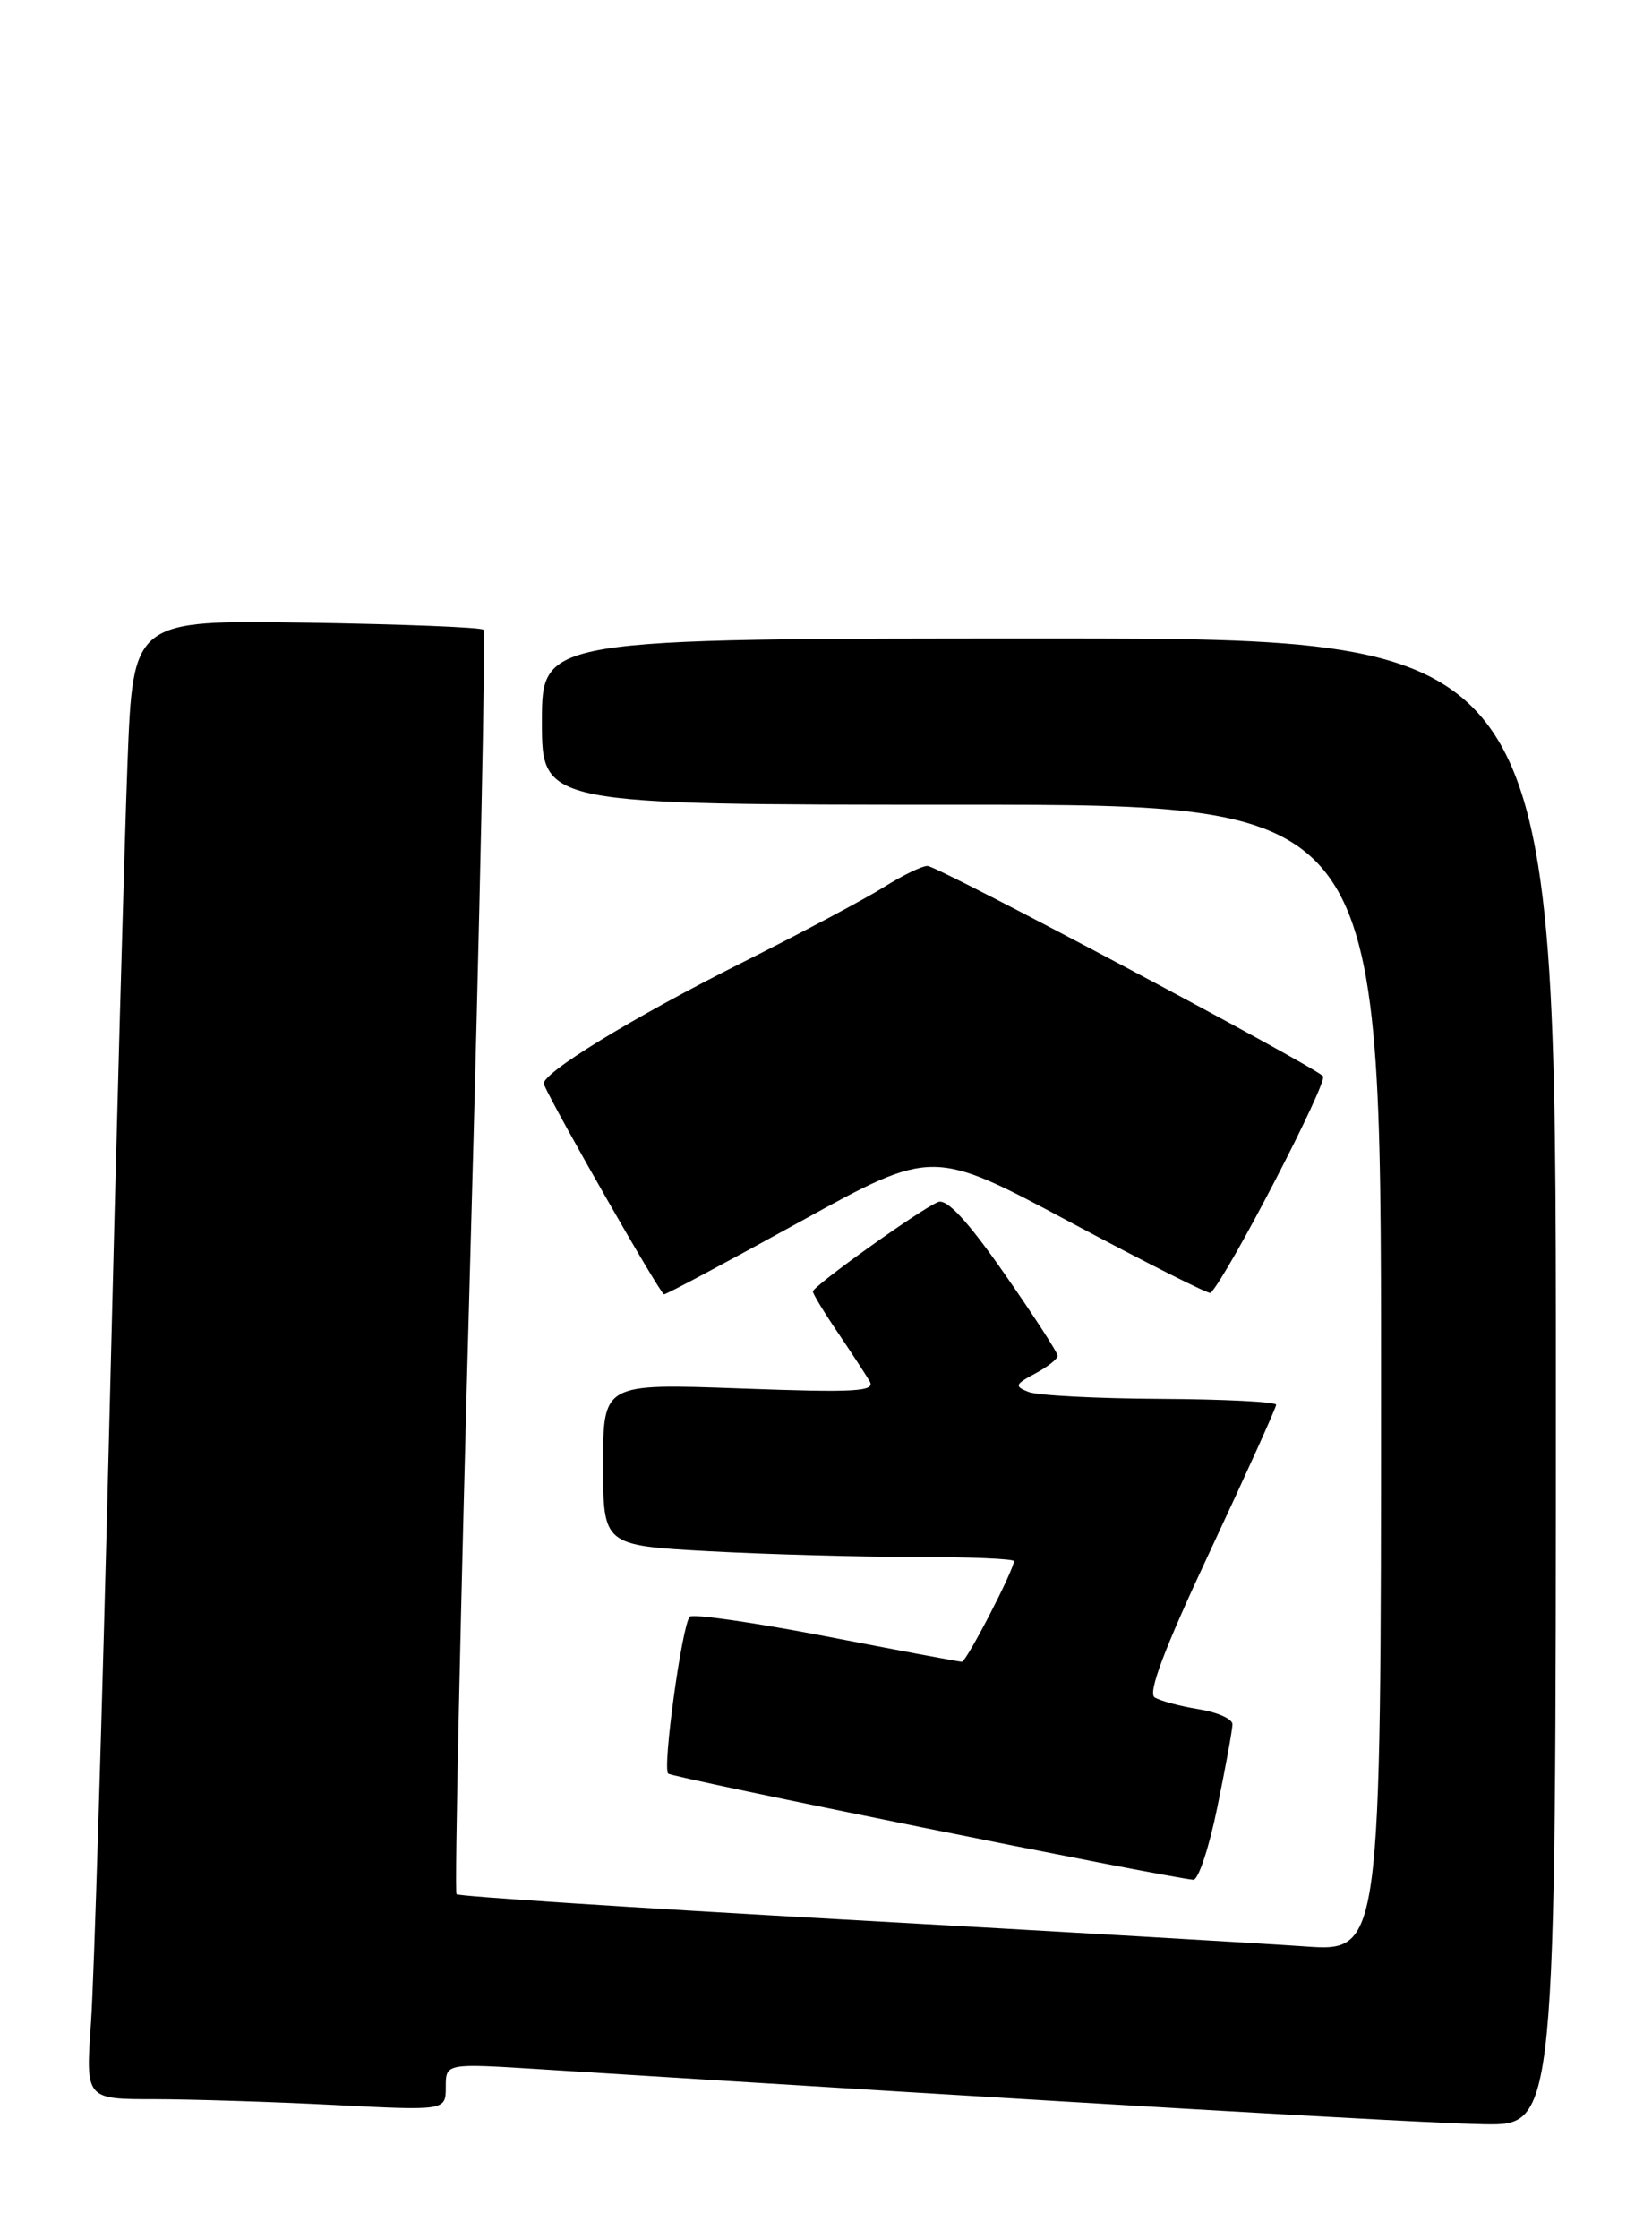 <?xml version="1.0" encoding="UTF-8" standalone="no"?>
<!DOCTYPE svg PUBLIC "-//W3C//DTD SVG 1.1//EN" "http://www.w3.org/Graphics/SVG/1.1/DTD/svg11.dtd" >
<svg xmlns="http://www.w3.org/2000/svg" xmlns:xlink="http://www.w3.org/1999/xlink" version="1.1" viewBox="0 0 189 256">
 <g >
 <path fill="currentColor"
d=" M 178.00 158.00 C 178.00 73.00 178.00 73.00 120.00 73.00 C 62.00 73.00 62.00 73.00 62.00 82.50 C 62.00 92.00 62.00 92.00 110.00 92.00 C 158.00 92.00 158.00 92.00 158.00 157.58 C 158.00 223.15 158.00 223.15 149.25 222.53 C 144.44 222.19 120.74 220.81 96.59 219.46 C 72.43 218.11 52.47 216.81 52.23 216.56 C 51.98 216.32 52.69 183.80 53.79 144.31 C 54.90 104.81 55.58 72.28 55.32 72.00 C 55.05 71.72 45.92 71.36 35.03 71.19 C 15.22 70.89 15.22 70.89 14.59 87.19 C 14.24 96.16 13.30 130.27 12.50 163.00 C 11.69 195.73 10.75 226.44 10.41 231.25 C 9.79 240.00 9.79 240.00 17.64 240.00 C 21.96 240.01 31.24 240.30 38.25 240.66 C 51.00 241.31 51.00 241.31 51.00 238.60 C 51.00 235.89 51.00 235.89 61.75 236.57 C 123.26 240.44 162.93 242.75 169.75 242.86 C 178.00 243.00 178.00 243.00 178.00 158.00 Z  M 139.27 206.62 C 140.22 202.01 141.00 197.74 141.00 197.13 C 141.00 196.52 139.26 195.75 137.14 195.41 C 135.01 195.07 132.75 194.46 132.10 194.06 C 131.29 193.56 133.21 188.48 138.47 177.27 C 142.61 168.43 146.00 160.93 146.00 160.60 C 146.00 160.27 140.04 159.97 132.75 159.93 C 125.46 159.89 118.68 159.54 117.67 159.14 C 116.03 158.49 116.11 158.28 118.42 157.04 C 119.84 156.28 121.00 155.37 121.00 155.00 C 121.00 154.64 118.26 150.41 114.90 145.60 C 110.73 139.62 108.34 137.04 107.34 137.42 C 105.44 138.15 93.00 147.03 93.00 147.66 C 93.00 147.92 94.27 150.02 95.83 152.32 C 97.39 154.62 99.03 157.13 99.49 157.91 C 100.19 159.10 97.94 159.23 84.66 158.74 C 69.00 158.17 69.00 158.17 69.00 167.43 C 69.00 176.69 69.00 176.69 81.16 177.35 C 87.84 177.71 98.42 178.00 104.66 178.00 C 110.90 178.00 116.00 178.22 116.00 178.48 C 116.00 179.48 110.56 190.00 110.04 189.99 C 109.74 189.99 102.75 188.68 94.50 187.08 C 86.25 185.49 79.23 184.48 78.91 184.84 C 78.02 185.83 75.78 202.11 76.44 202.77 C 76.91 203.24 133.18 214.61 136.52 214.91 C 137.09 214.96 138.33 211.23 139.27 206.62 Z  M 91.60 139.64 C 106.70 131.32 106.70 131.32 122.44 139.73 C 131.10 144.36 138.33 148.00 138.50 147.82 C 140.50 145.80 152.00 123.62 151.36 123.03 C 149.76 121.57 107.27 99.00 106.11 99.00 C 105.48 99.00 103.24 100.09 101.14 101.41 C 99.03 102.74 91.79 106.60 85.05 109.98 C 72.34 116.34 61.73 122.85 62.22 123.97 C 63.53 126.97 75.57 148.00 75.97 147.98 C 76.26 147.98 83.29 144.22 91.60 139.64 Z "/>
</g>
</svg>